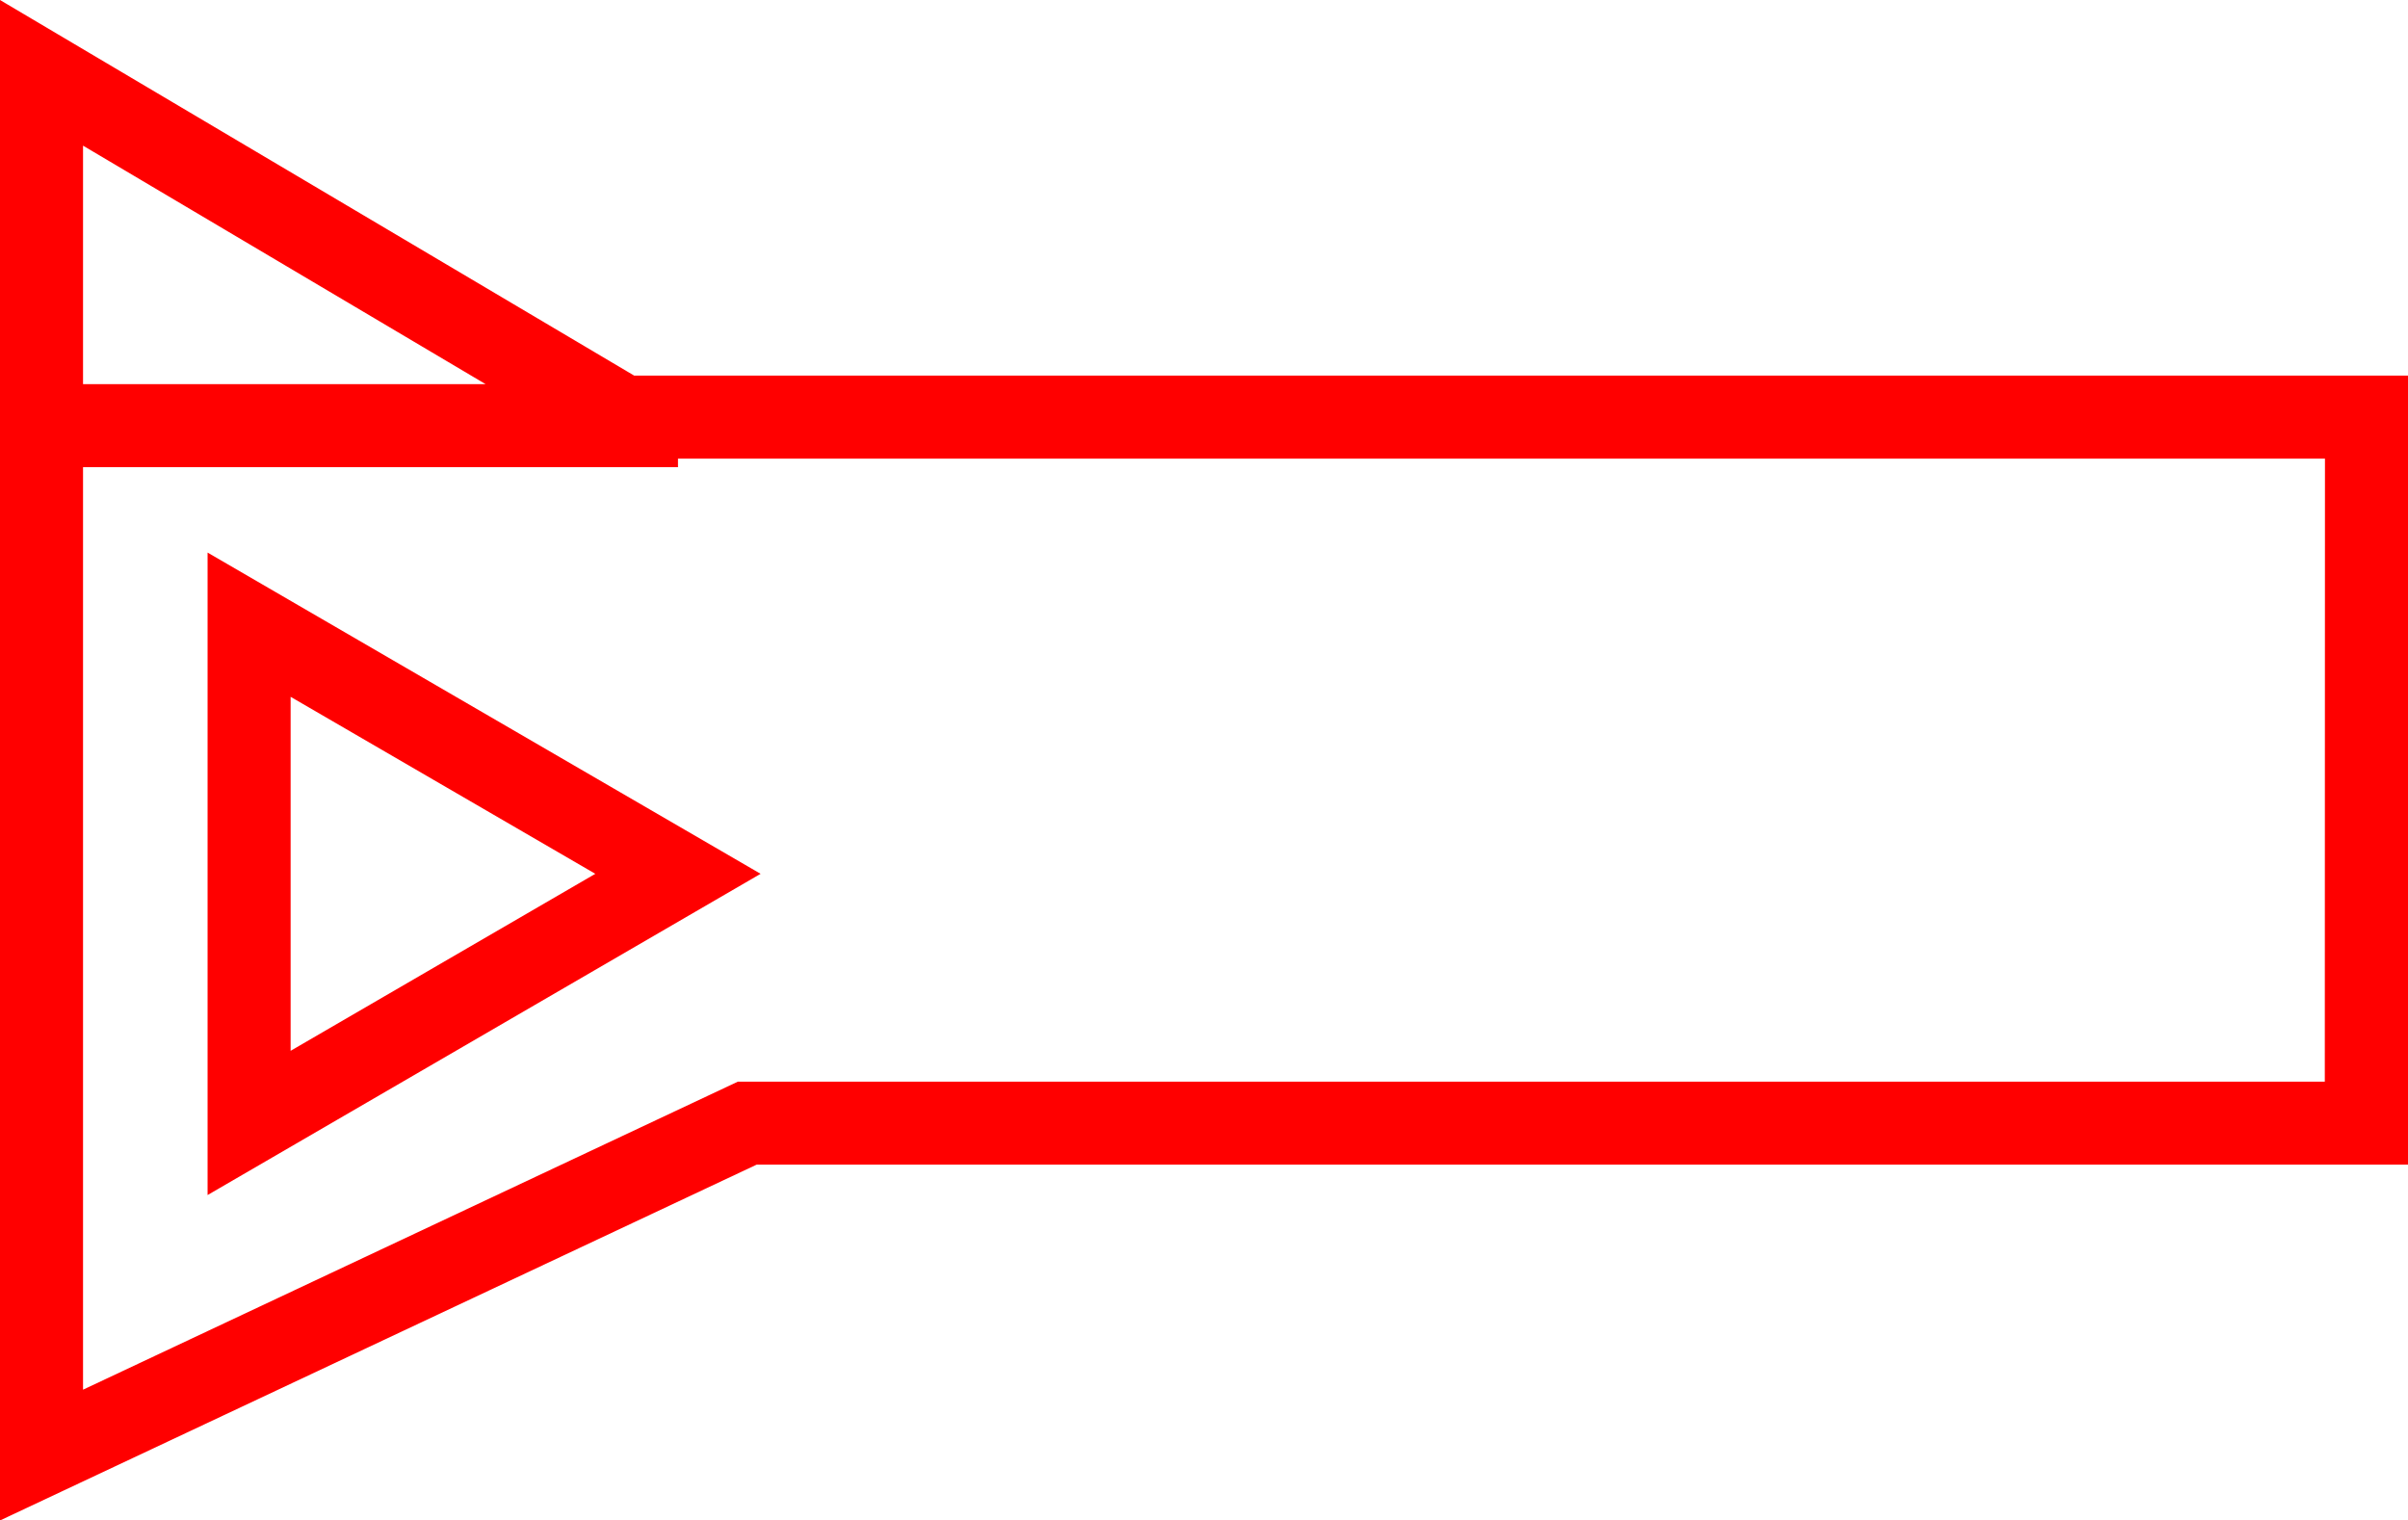 <svg xmlns="http://www.w3.org/2000/svg" width="58" height="36.621" viewBox="0 0 58 36.621">
  <g id="_020153" data-name="020153" transform="translate(-3594 -353.954)">
    <path id="路径_734" data-name="路径 734" d="M3609.274,363,3594,353.954v36.621l18.224-8.57H3652V363Zm-3.578.206H3596v-5.744Zm44.3,16.8h-38.224L3596,387.425V365.206h14.33V365H3650Z" fill="red"/>
    <path id="路径_735" data-name="路径 735" d="M3599,382.737,3612.32,375,3599,367.263Zm2-12,7.339,4.263L3601,379.263Z" fill="red"/>
  </g>
</svg>
